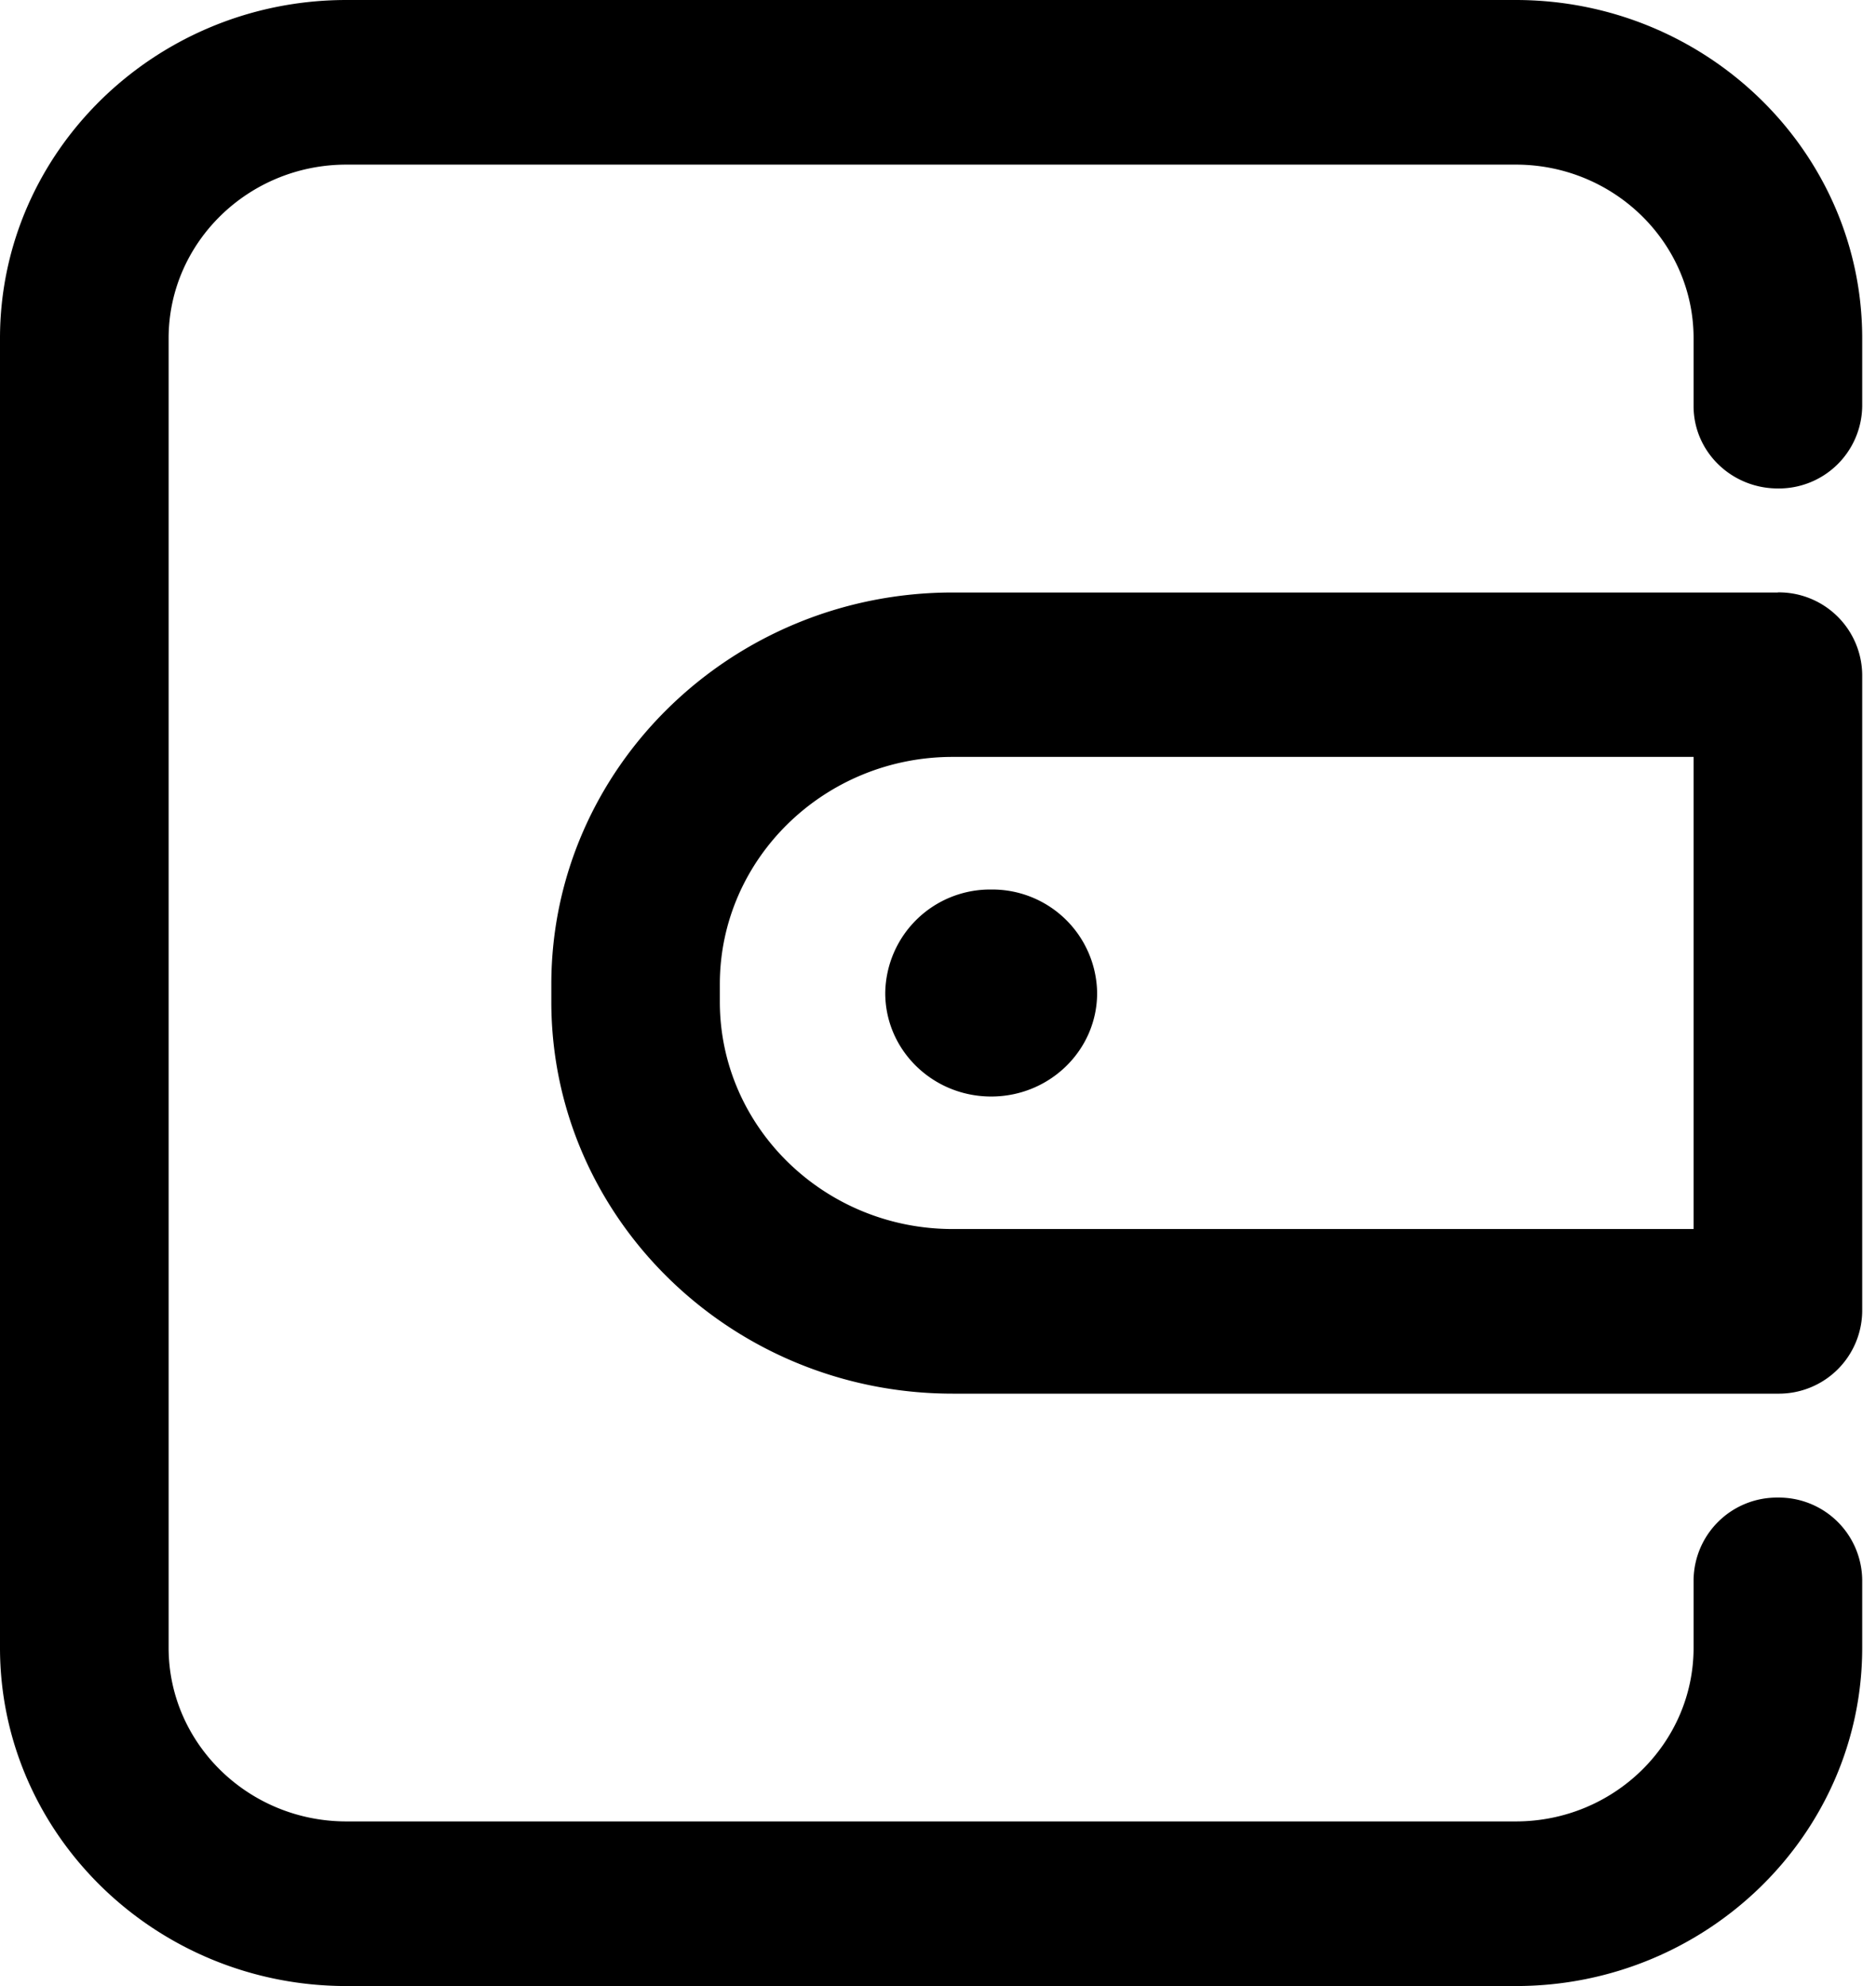 <svg width="17" height="18" xmlns="http://www.w3.org/2000/svg"><path d="M16.111 5.37H8.633c-2.006 0-3.637 1.593-3.637 3.551v.158c0 1.958 1.631 3.552 3.637 3.552h7.478a.755.755 0 0 0 .764-.746v-5.77a.755.755 0 0 0-.764-.746Zm-.764 5.769H8.633c-1.163 0-2.11-.924-2.11-2.06V8.92c0-1.136.947-2.06 2.11-2.06h6.714v4.278ZM13.736 0H3.139C1.41 0 0 1.376 0 3.066v11.868C0 16.624 1.409 18 3.14 18h10.596c1.73 0 3.139-1.376 3.139-3.066v-.615a.755.755 0 0 0-.764-.746.755.755 0 0 0-.764.746v.615c0 .868-.723 1.574-1.611 1.574H3.139c-.888 0-1.611-.706-1.611-1.574V3.066c0-.868.723-1.574 1.611-1.574h10.597c.888 0 1.611.706 1.611 1.574v.615c0 .412.342.746.764.746a.755.755 0 0 0 .764-.746v-.615c0-1.69-1.409-3.066-3.14-3.066ZM8.022 9c0 .518.43.938.96.938s.96-.42.96-.938a.95.95 0 0 0-.96-.938.95.95 0 0 0-.96.938Z" fill="#000" fill-rule="nonzero"/></svg>